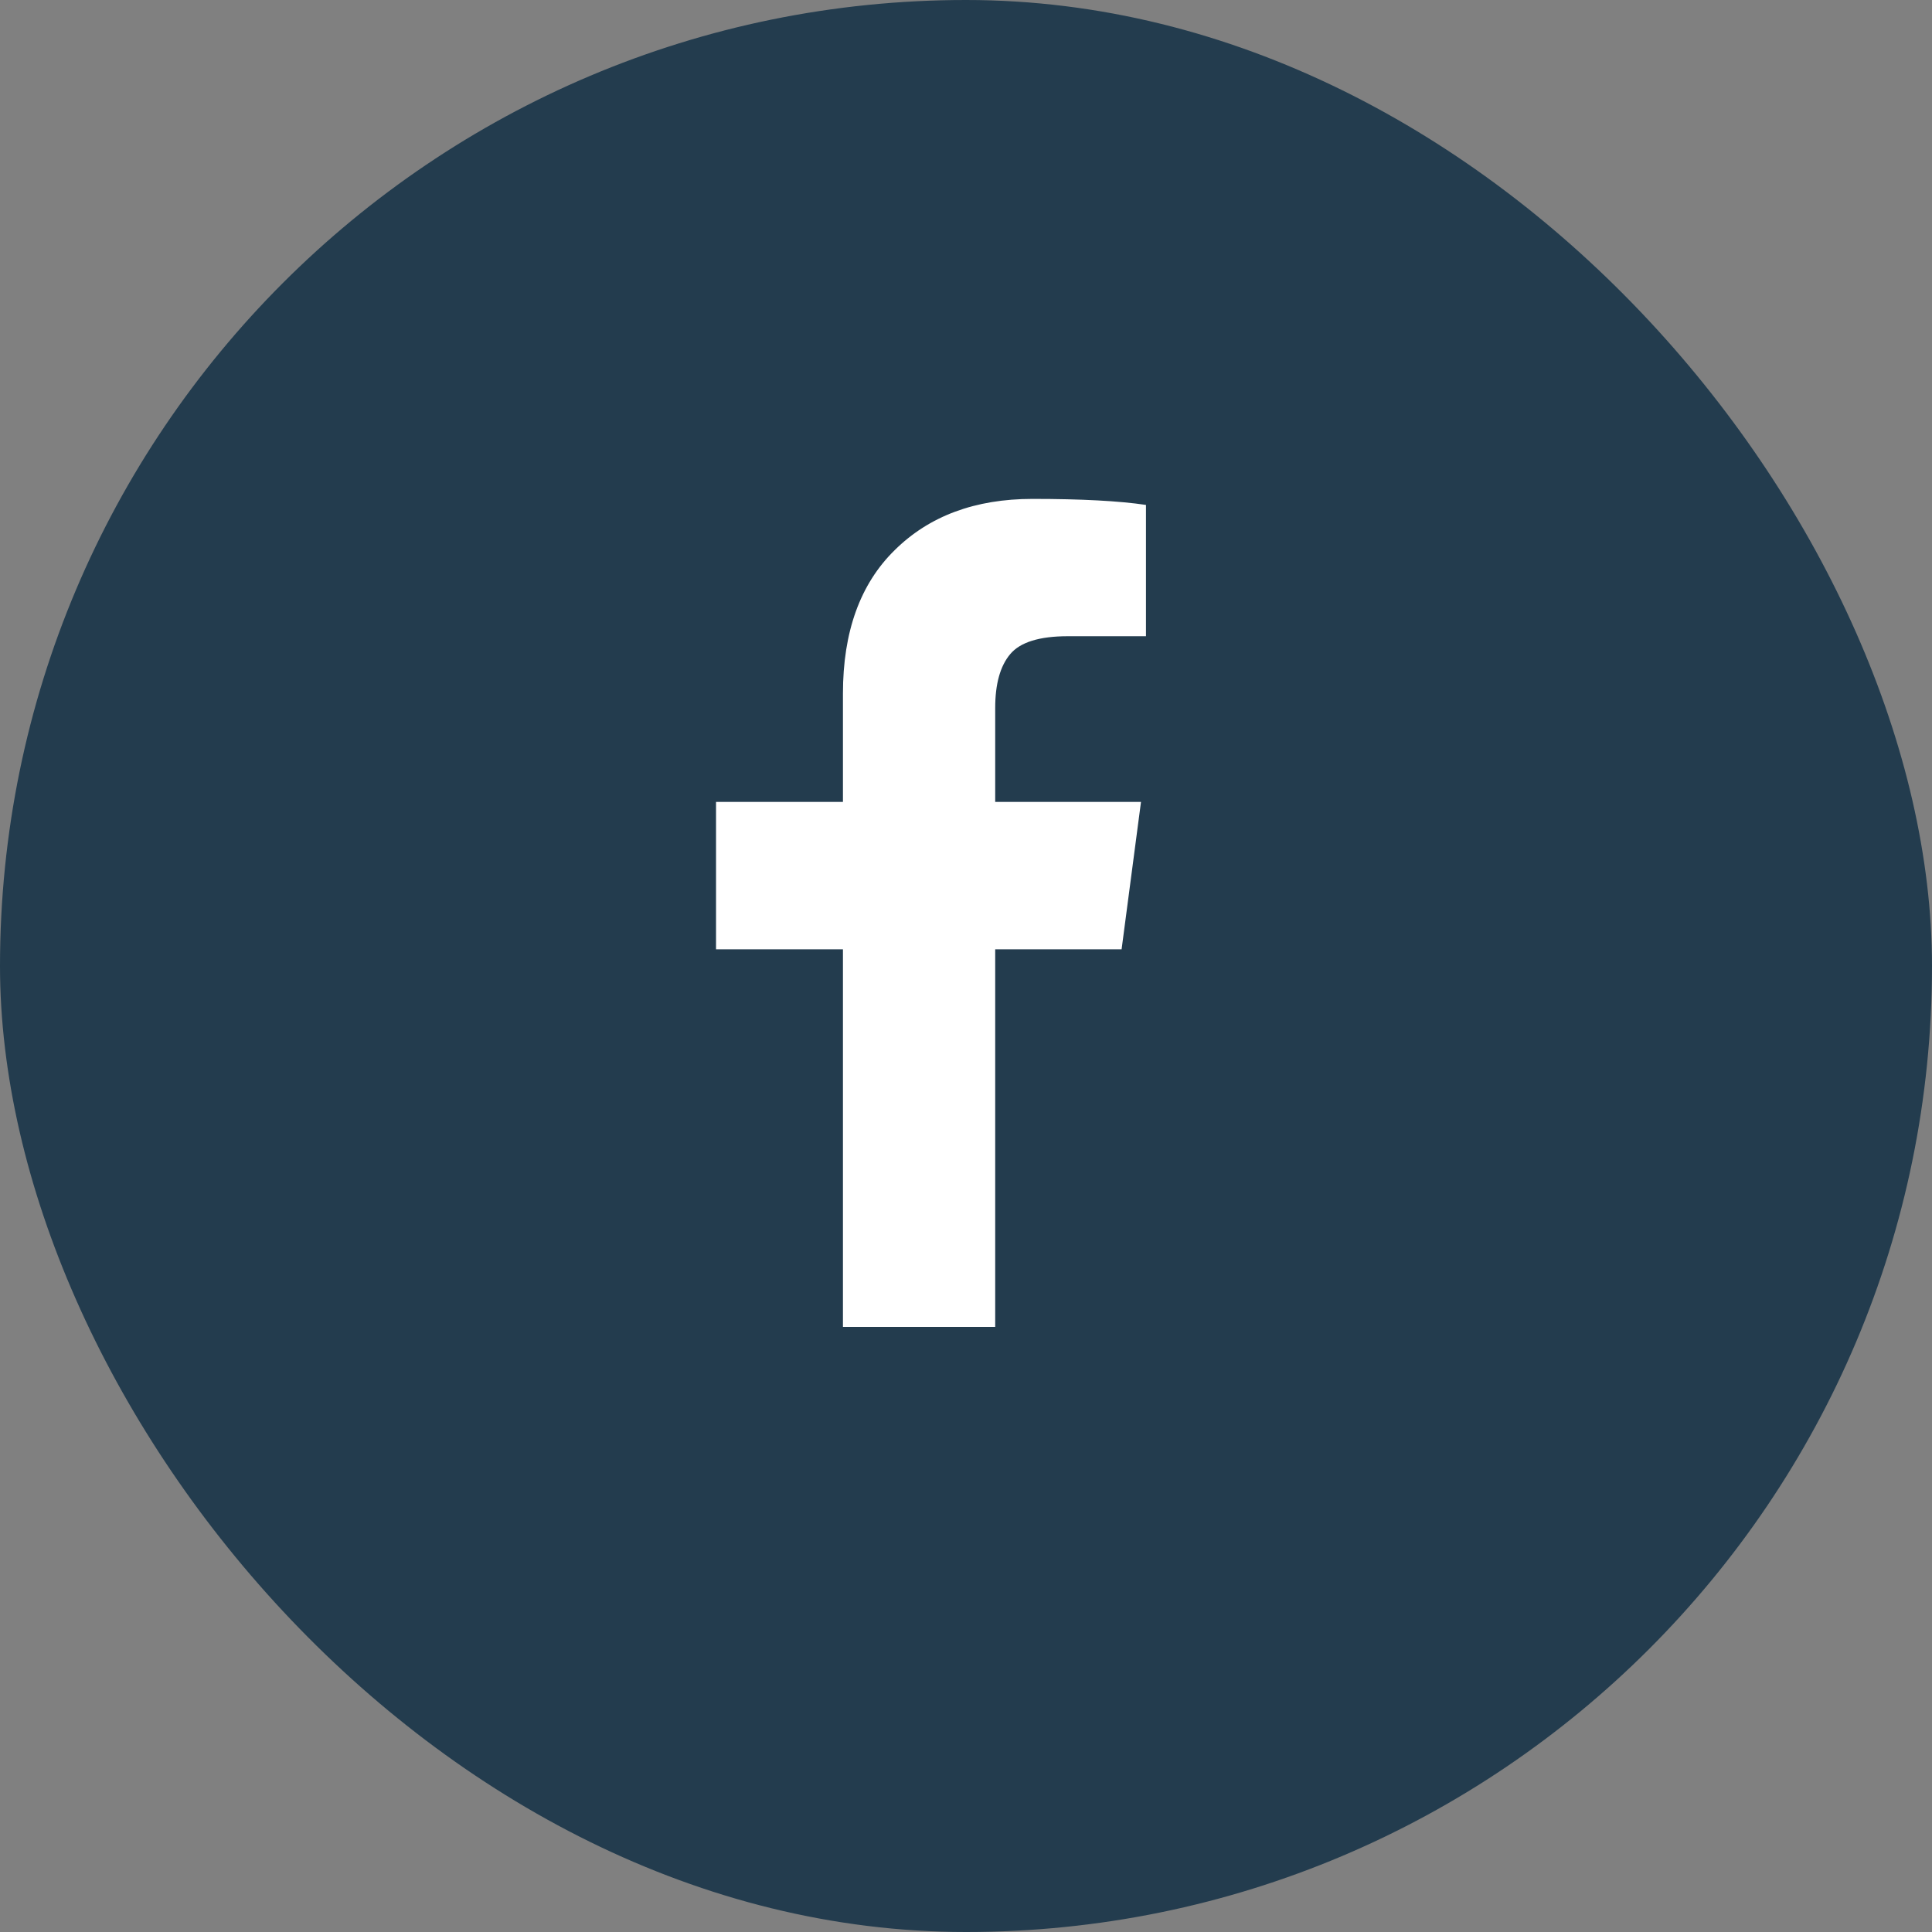 <svg width="26" height="26" viewBox="0 0 26 26" fill="none" xmlns="http://www.w3.org/2000/svg">
<rect x="0" y="0" width="26" height="26" fill="#808080" stroke="none"/>
<rect width="26" height="26" rx="13" fill="#233C4E"/>
<path d="M15.422 6.795V8.562H14.37C13.987 8.562 13.728 8.643 13.594 8.804C13.46 8.964 13.393 9.205 13.393 9.527V10.792H15.355L15.094 12.775H13.393V17.857H11.344V12.775H9.636V10.792H11.344V9.333C11.344 8.502 11.576 7.859 12.04 7.404C12.505 6.944 13.123 6.714 13.895 6.714C14.551 6.714 15.06 6.741 15.422 6.795Z" fill="white"/>
</svg>
